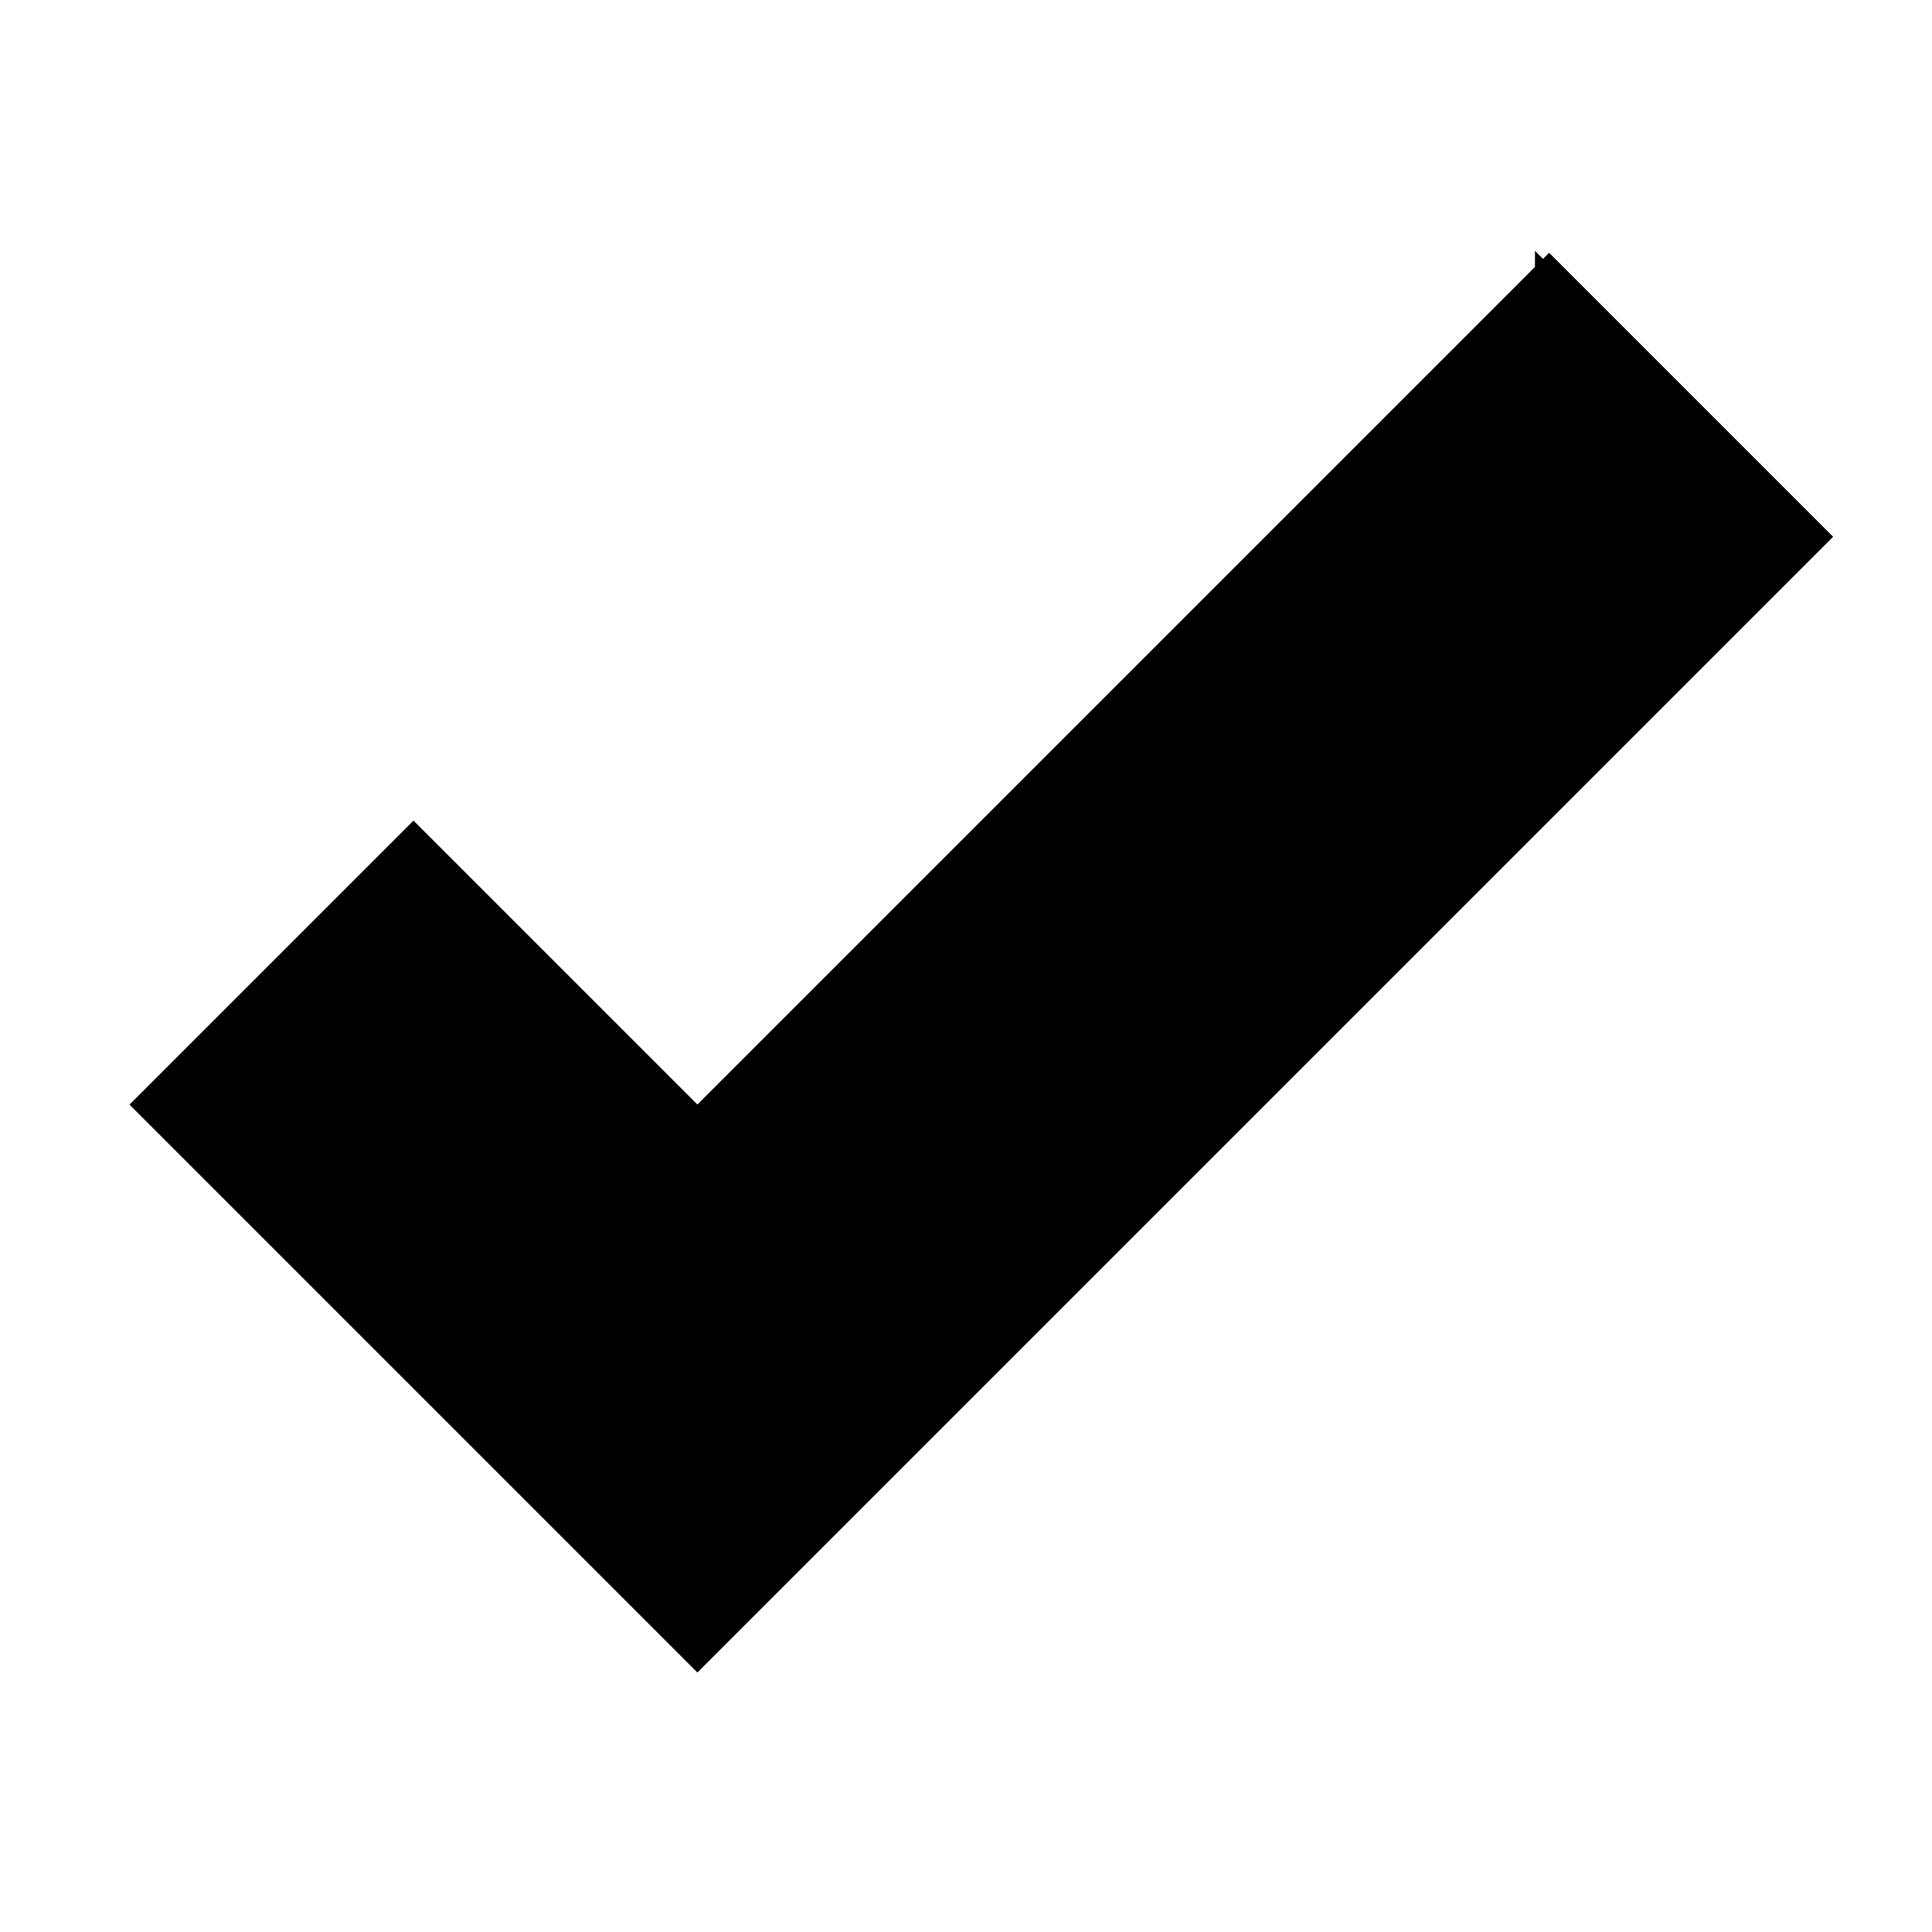 <svg xmlns="http://www.w3.org/2000/svg" version="1.1" viewBox="0 0 128 128">
  <defs>
    <filter id="filter3895" colorInterpolationFilters="sRGB">
      <feGaussianBlur stdDeviation="1.1"></feGaussianBlur>
    </filter>
    <filter id="filter3973" colorInterpolationFilters="sRGB">
      <feGaussianBlur stdDeviation="0.449"></feGaussianBlur>
    </filter>
    <linearGradient
      id="linearGradient3982"
      x1="8"
      x2="86.244"
      y1="73.737"
      y2="2.464"
      gradientUnits="userSpaceOnUse"
    >
      <stop offset="0" stopColor="#0a0"></stop>
      <stop offset="0.295" stopColor="#0f0"></stop>
      <stop offset="1" stopColor="#d5ffd5"></stop>
    </linearGradient>
    <linearGradient
      id="linearGradient3984"
      x1="47.125"
      x2="47.125"
      y1="4.516"
      y2="79.832"
      gradientUnits="userSpaceOnUse"
    >
      <stop offset="0" stopColor="#fff"></stop>
      <stop offset="1" stopColor="#fff" stopOpacity="0"></stop>
    </linearGradient>
    <linearGradient
      id="linearGradient3986"
      x1="47.125"
      x2="60.753"
      y1="4.516"
      y2="59.766"
      gradientUnits="userSpaceOnUse"
    >
      <stop offset="0" stopColor="#fff"></stop>
      <stop offset="1" stopColor="#fff" stopOpacity="0"></stop>
    </linearGradient>
  </defs>
  <g transform="translate(0 -924.36)">
    <g transform="translate(-10.225 899.05) scale(1.881)">
      <path
        fill="#000"
        d="M20 42.362l10 10 30-30 10 10-40 40-20-20z"
        filter="url(#filter3895)"
        opacity="0.652"
      ></path>
      <path
        fill="url(#linearGradient3982)"
        d="M20 42.362l10 10 30-30 10 10-40 40-20-20z"
      ></path>
      <path
        fill="url(#linearGradient3984)"
        stroke="url(#linearGradient3986)"
        strokeWidth="0.266"
        d="M60 23.5L32.656 50.844c.664-.13 1.331-.255 2-.375a251.684 251.684 0 0110.906-1.688c2.645-.344 5.103-.591 7.656-.75l15.657-15.656L60 23.498zm-40 20l-8.875 8.875 3.156 3.156c4.597-1.352 9.218-2.78 13.97-3.78L20 43.5z"
        filter="url(#filter3973)"
      ></path>
    </g>
  </g>
</svg>
